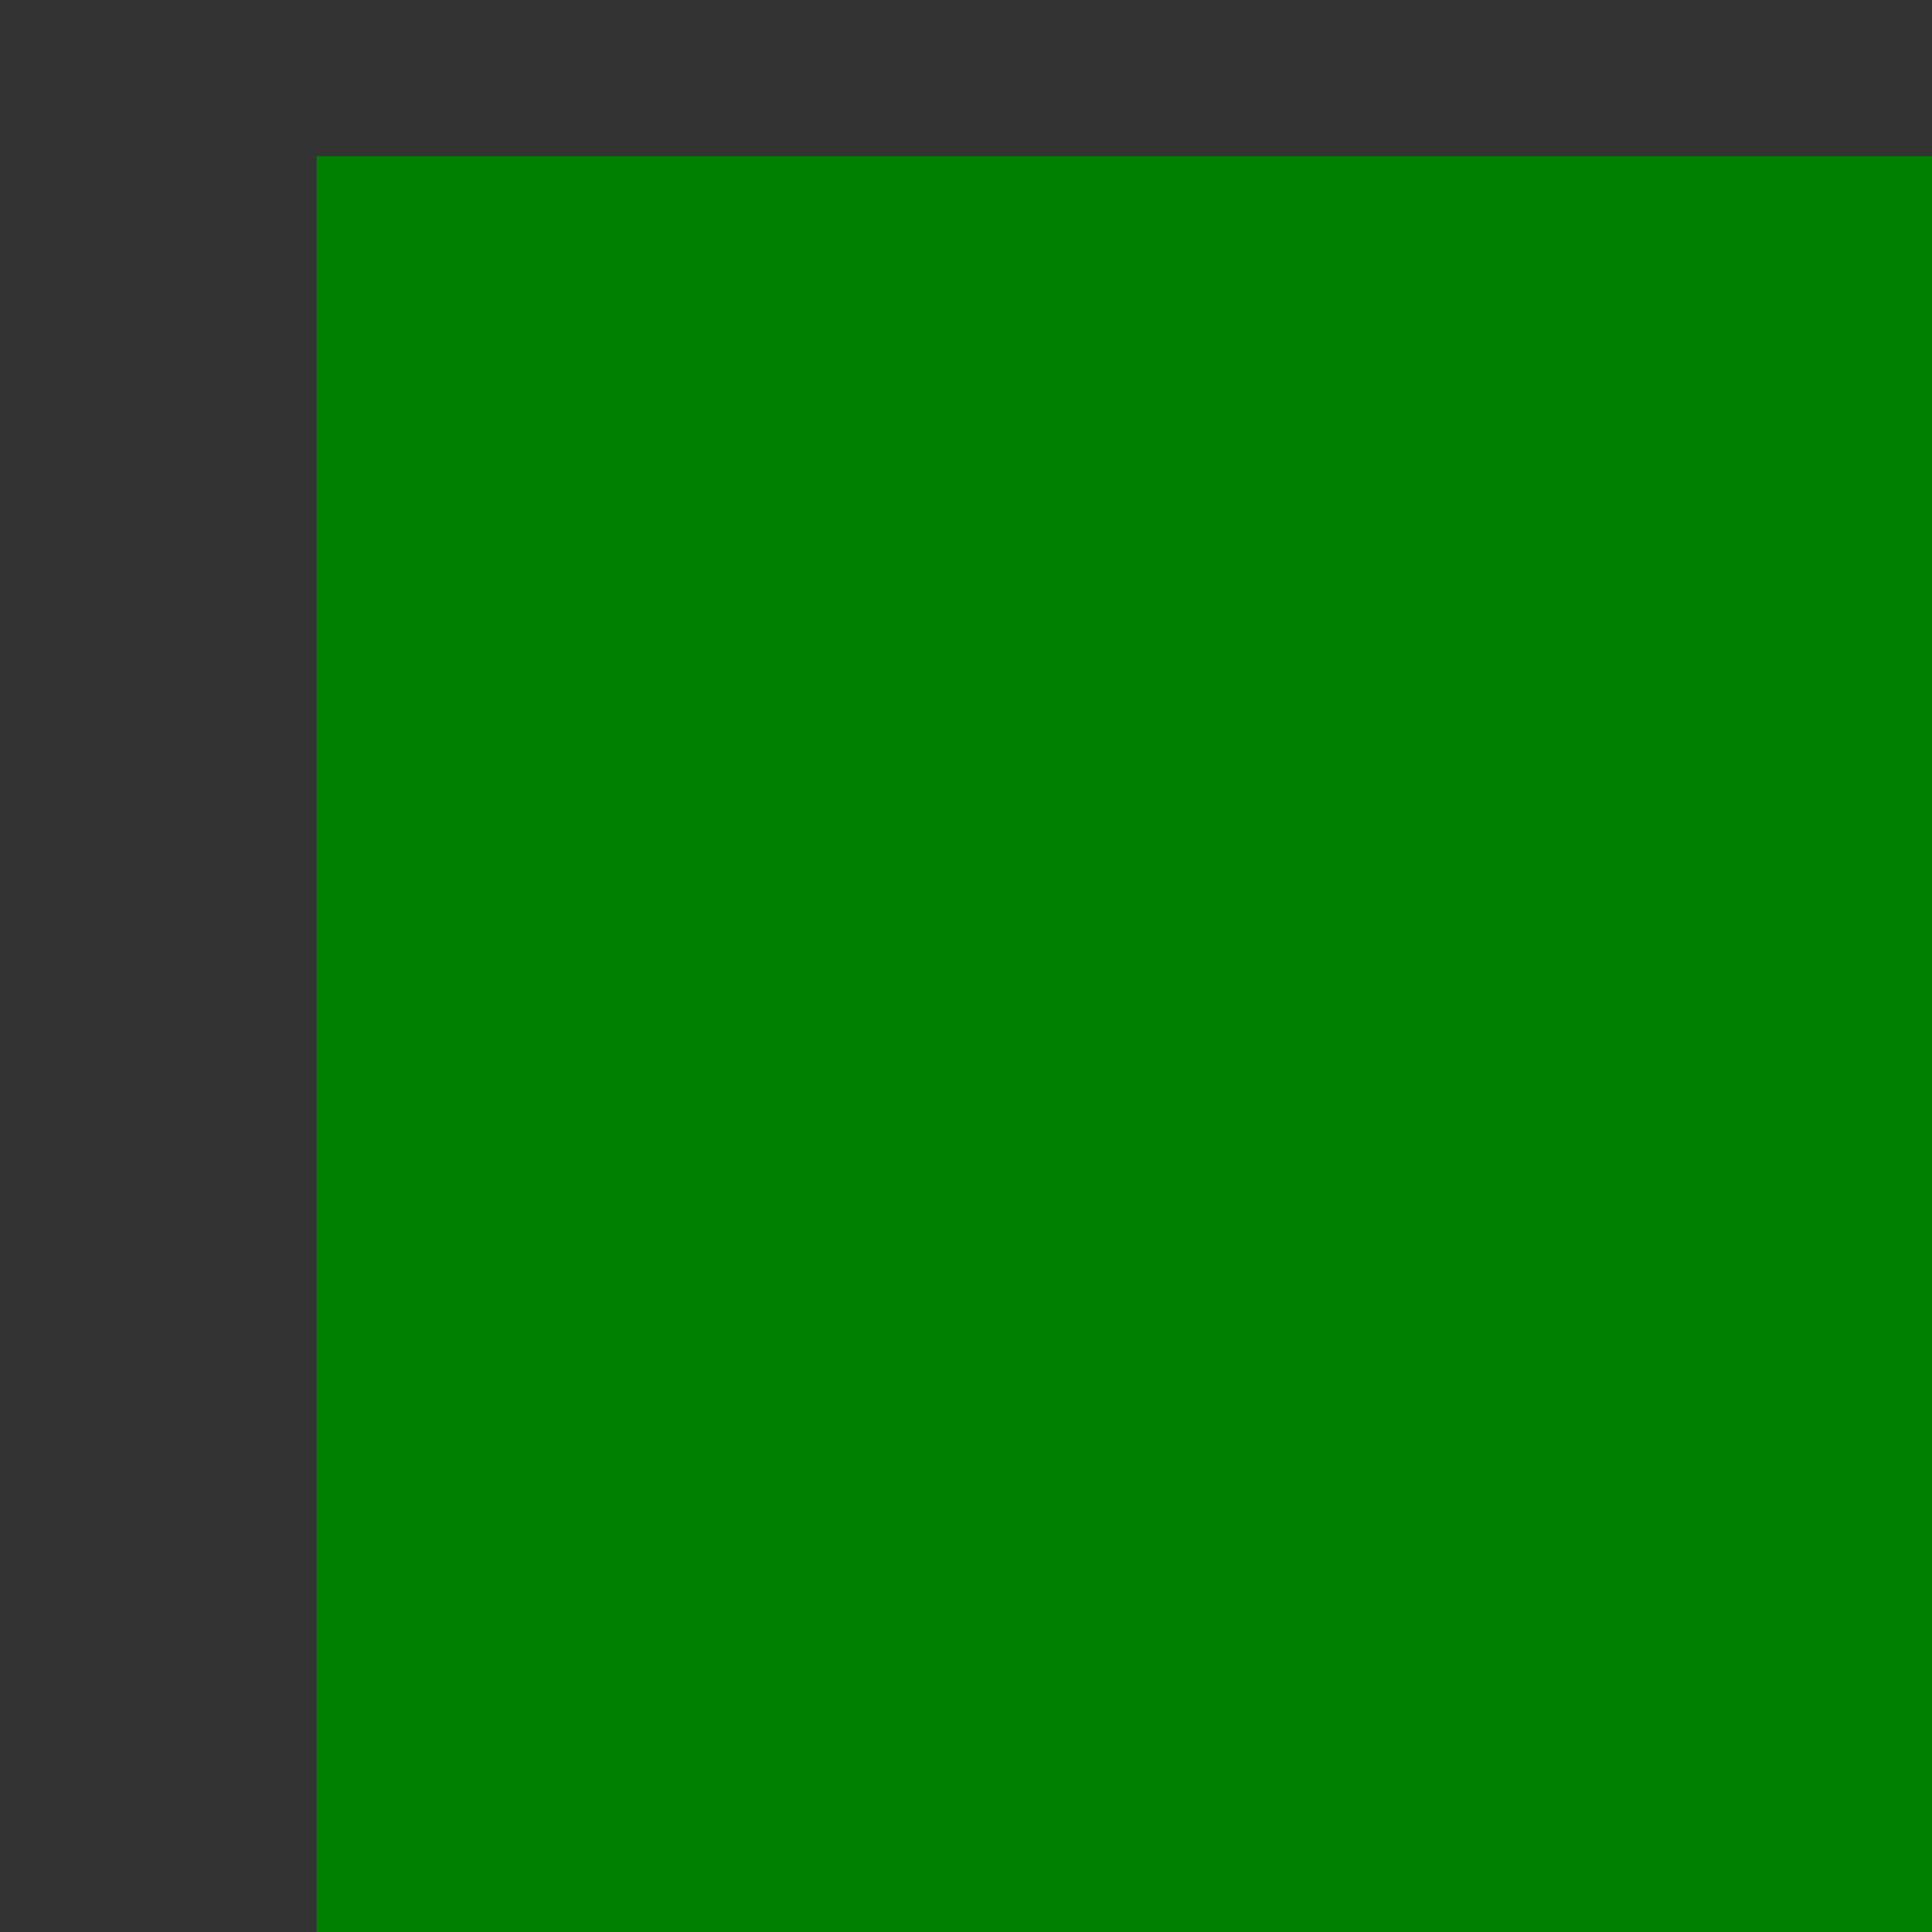 <?xml version="1.0" encoding="UTF-8" standalone="no"?>
<!-- Created with Inkscape (http://www.inkscape.org/) -->

<svg
   xmlns:dc="http://purl.org/dc/elements/1.1/"
   xmlns:cc="http://creativecommons.org/ns#"
   xmlns:rdf="http://www.w3.org/1999/02/22-rdf-syntax-ns#"
   xmlns:svg="http://www.w3.org/2000/svg"
   xmlns="http://www.w3.org/2000/svg"
   xmlns:xlink="http://www.w3.org/1999/xlink"
   xmlns:sodipodi="http://sodipodi.sourceforge.net/DTD/sodipodi-0.dtd"
   xmlns:inkscape="http://www.inkscape.org/namespaces/inkscape"
   width="192"
   height="192"
   viewBox="0 0 50.8 50.8"
   version="1.1"
   id="svg8"
   inkscape:export-filename="/home/stef/go/src/write/app/public/favicon-512.png"
   inkscape:export-xdpi="256"
   inkscape:export-ydpi="256"
   inkscape:version="0.92.5 (2060ec1f9f, 2020-04-08)"
   sodipodi:docname="favicon.svg">
  <rect x="0" y="0" width="50.8" height="50.8" fill="#333333" stroke="none"/>
  <defs
     id="defs2">
    <linearGradient
       inkscape:collect="always"
       id="linearGradient4793">
      <stop
         style="stop-color:#006900;stop-opacity:1;"
         offset="0"
         id="stop4789" />
      <stop
         style="stop-color:#006900;stop-opacity:0;"
         offset="1"
         id="stop4791" />
    </linearGradient>
    <linearGradient
       inkscape:collect="always"
       xlink:href="#linearGradient4793"
       id="linearGradient4795"
       x1="4.617"
       y1="25.995"
       x2="45.257"
       y2="25.995"
       gradientUnits="userSpaceOnUse"
       gradientTransform="translate(0.463,-0.595)" />
  </defs>
  <sodipodi:namedview
     id="base"
     pagecolor="#ffffff"
     bordercolor="#666666"
     borderopacity="1.0"
     inkscape:pageopacity="0.0"
     inkscape:pageshadow="2"
     inkscape:zoom="2.0000001"
     inkscape:cx="16.945354"
     inkscape:cy="122.43938"
     inkscape:document-units="mm"
     inkscape:current-layer="layer2"
     showgrid="false"
     units="px"
     inkscape:window-width="2558"
     inkscape:window-height="1410"
     inkscape:window-x="0"
     inkscape:window-y="0"
     inkscape:window-maximized="0"
     showguides="false"
     inkscape:guide-bbox="true">
    <sodipodi:guide
       position="25.397,39.289"
       orientation="1,0"
       id="guide4770"
       inkscape:locked="false" />
    <sodipodi:guide
       position="8.653,25.444"
       orientation="0,1"
       id="guide4772"
       inkscape:locked="false" />
  </sodipodi:namedview>
  <g
     inkscape:label="bg"
     inkscape:groupmode="layer"
     id="layer1"
     transform="translate(0,-246.2)"
     style="display:none">
    <rect
       style="opacity:1;fill:#000000;fill-opacity:1;stroke:#000000;stroke-width:0;stroke-miterlimit:4;stroke-dasharray:none;stroke-dashoffset:0;stroke-opacity:1"
       id="rect8450"
       width="50.8"
       height="50.8"
       x="3.8146973e-07"
       y="246.2" />
  </g>
  <g
     inkscape:groupmode="layer"
     id="layer2"
     inkscape:label="fill"
     style="display:inline">
    <g
       aria-label="✎"
       transform="matrix(1.045,0,0,1.045,-157.829,365.679)"
       style="font-style:normal;font-weight:normal;font-size:40px;line-height:1.25;font-family:sans-serif;letter-spacing:0px;word-spacing:0px;display:inline;fill:#ffffff;fill-opacity:1;stroke:none"
       id="flowRoot4769-3">
      <path
         d="m 166.754,-338.676 5.176,-0.352 12.441,12.441 3.594,12.969 -12.988,-3.594 -12.422,-12.422 0.332,-5.176 z"
         style="font-style:normal;font-variant:normal;font-weight:normal;font-stretch:normal;font-family:Webdings;-inkscape-font-specification:Webdings;fill:#ffffff"
         id="path4902"
         inkscape:connector-curvature="0"
         sodipodi:nodetypes="cccccccc" />
    </g>
  </g>
  <g
     inkscape:groupmode="layer"
     id="layer3"
     inkscape:label="circle"
     style="display:none">
    <circle
       style="opacity:1;fill:#ffffff;fill-opacity:1;fill-rule:evenodd;stroke:url(#linearGradient4795);stroke-width:0;stroke-miterlimit:4;stroke-dasharray:none;stroke-dashoffset:0;stroke-opacity:0"
       id="path8463"
       cx="25.4"
       cy="25.4"
       r="20.32" />
  </g>
  <g
     inkscape:groupmode="layer"
     id="layer5"
     inkscape:label="pencil"
     style="display:inline">
    <flowRoot
       xml:space="preserve"
       id="flowRoot4769"
       style="font-style:normal;font-weight:normal;font-size:40px;line-height:1.25;font-family:sans-serif;letter-spacing:0px;word-spacing:0px;display:inline;fill:#008000;fill-opacity:1;stroke:none"
       transform="matrix(1.045,0,0,1.045,-157.829,365.679)"><flowRegion
         id="flowRegion4771"
         style="fill:#008000"><rect
           id="rect4773"
           width="328"
           height="162"
           x="159"
           y="-346"
           style="fill:#008000" /></flowRegion><flowPara
         id="flowPara4775"
         style="font-style:normal;font-variant:normal;font-weight:normal;font-stretch:normal;font-family:Webdings;-inkscape-font-specification:Webdings;fill:#008000">✎</flowPara></flowRoot>  </g>
</svg>
